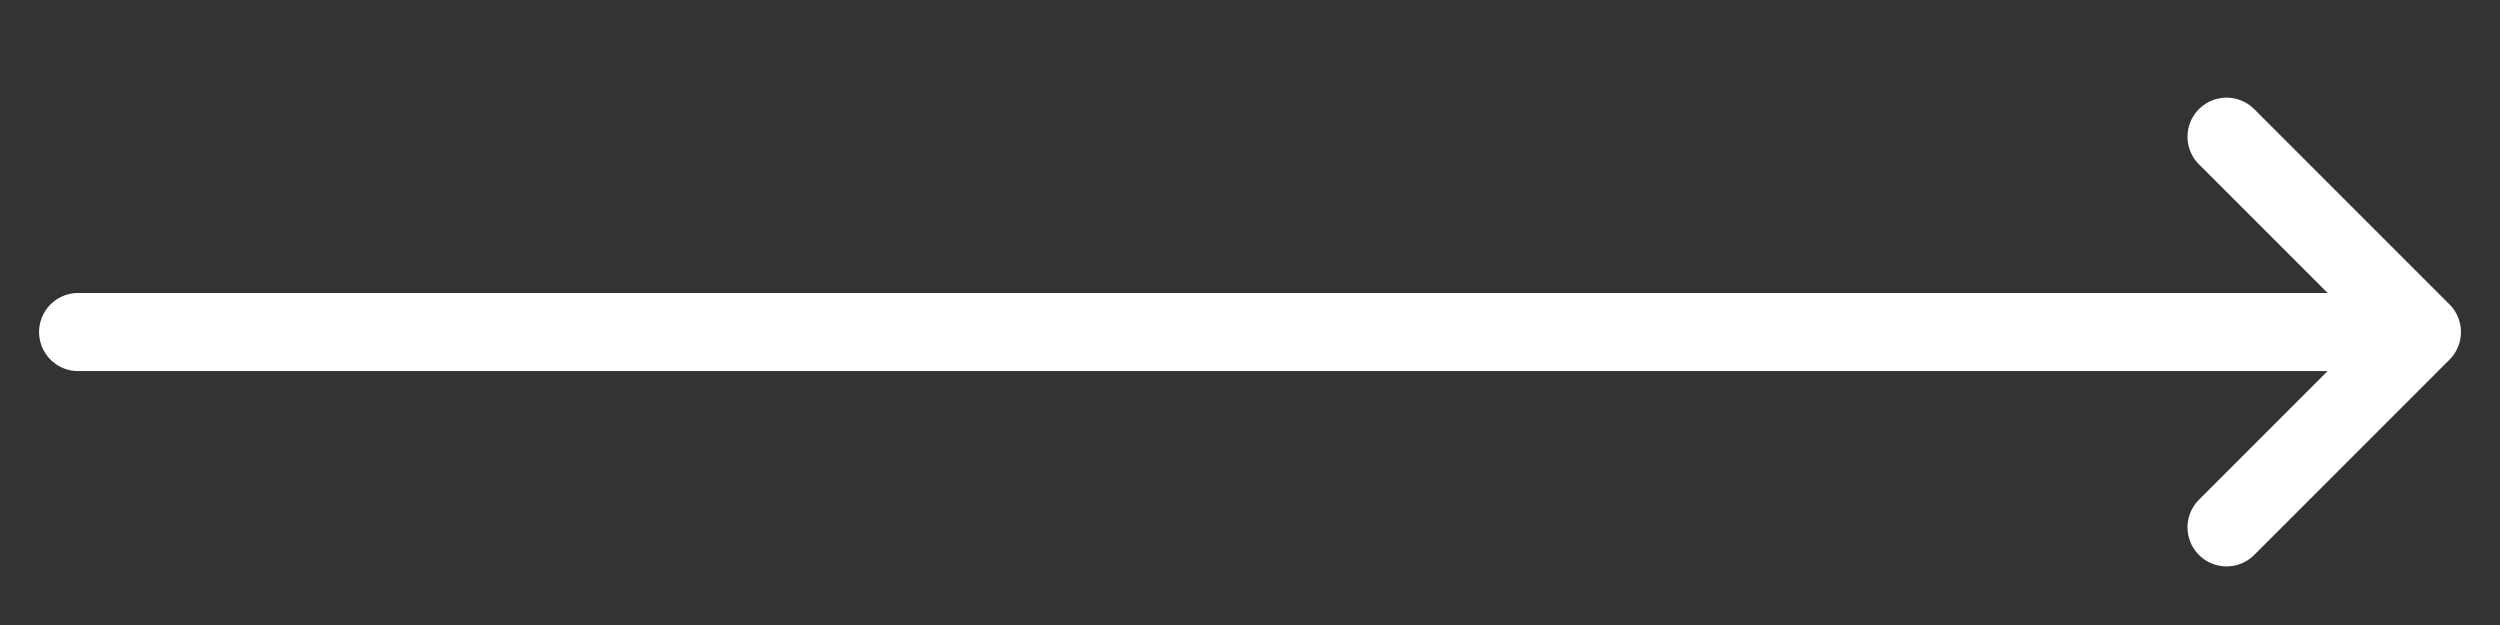 <svg width="64" height="16" viewBox="0 0 64 16" fill="none" xmlns="http://www.w3.org/2000/svg">
<rect x="0" y="0" width="64" height="16" fill="#333333" stroke="none"/>
<path d="M2 8.5H62M62 8.5L57 3.5M62 8.5L57 13.5" stroke="white" style="stroke:white;stroke-opacity:1;" stroke-width="2" stroke-linecap="round" stroke-linejoin="round"/>
</svg>
